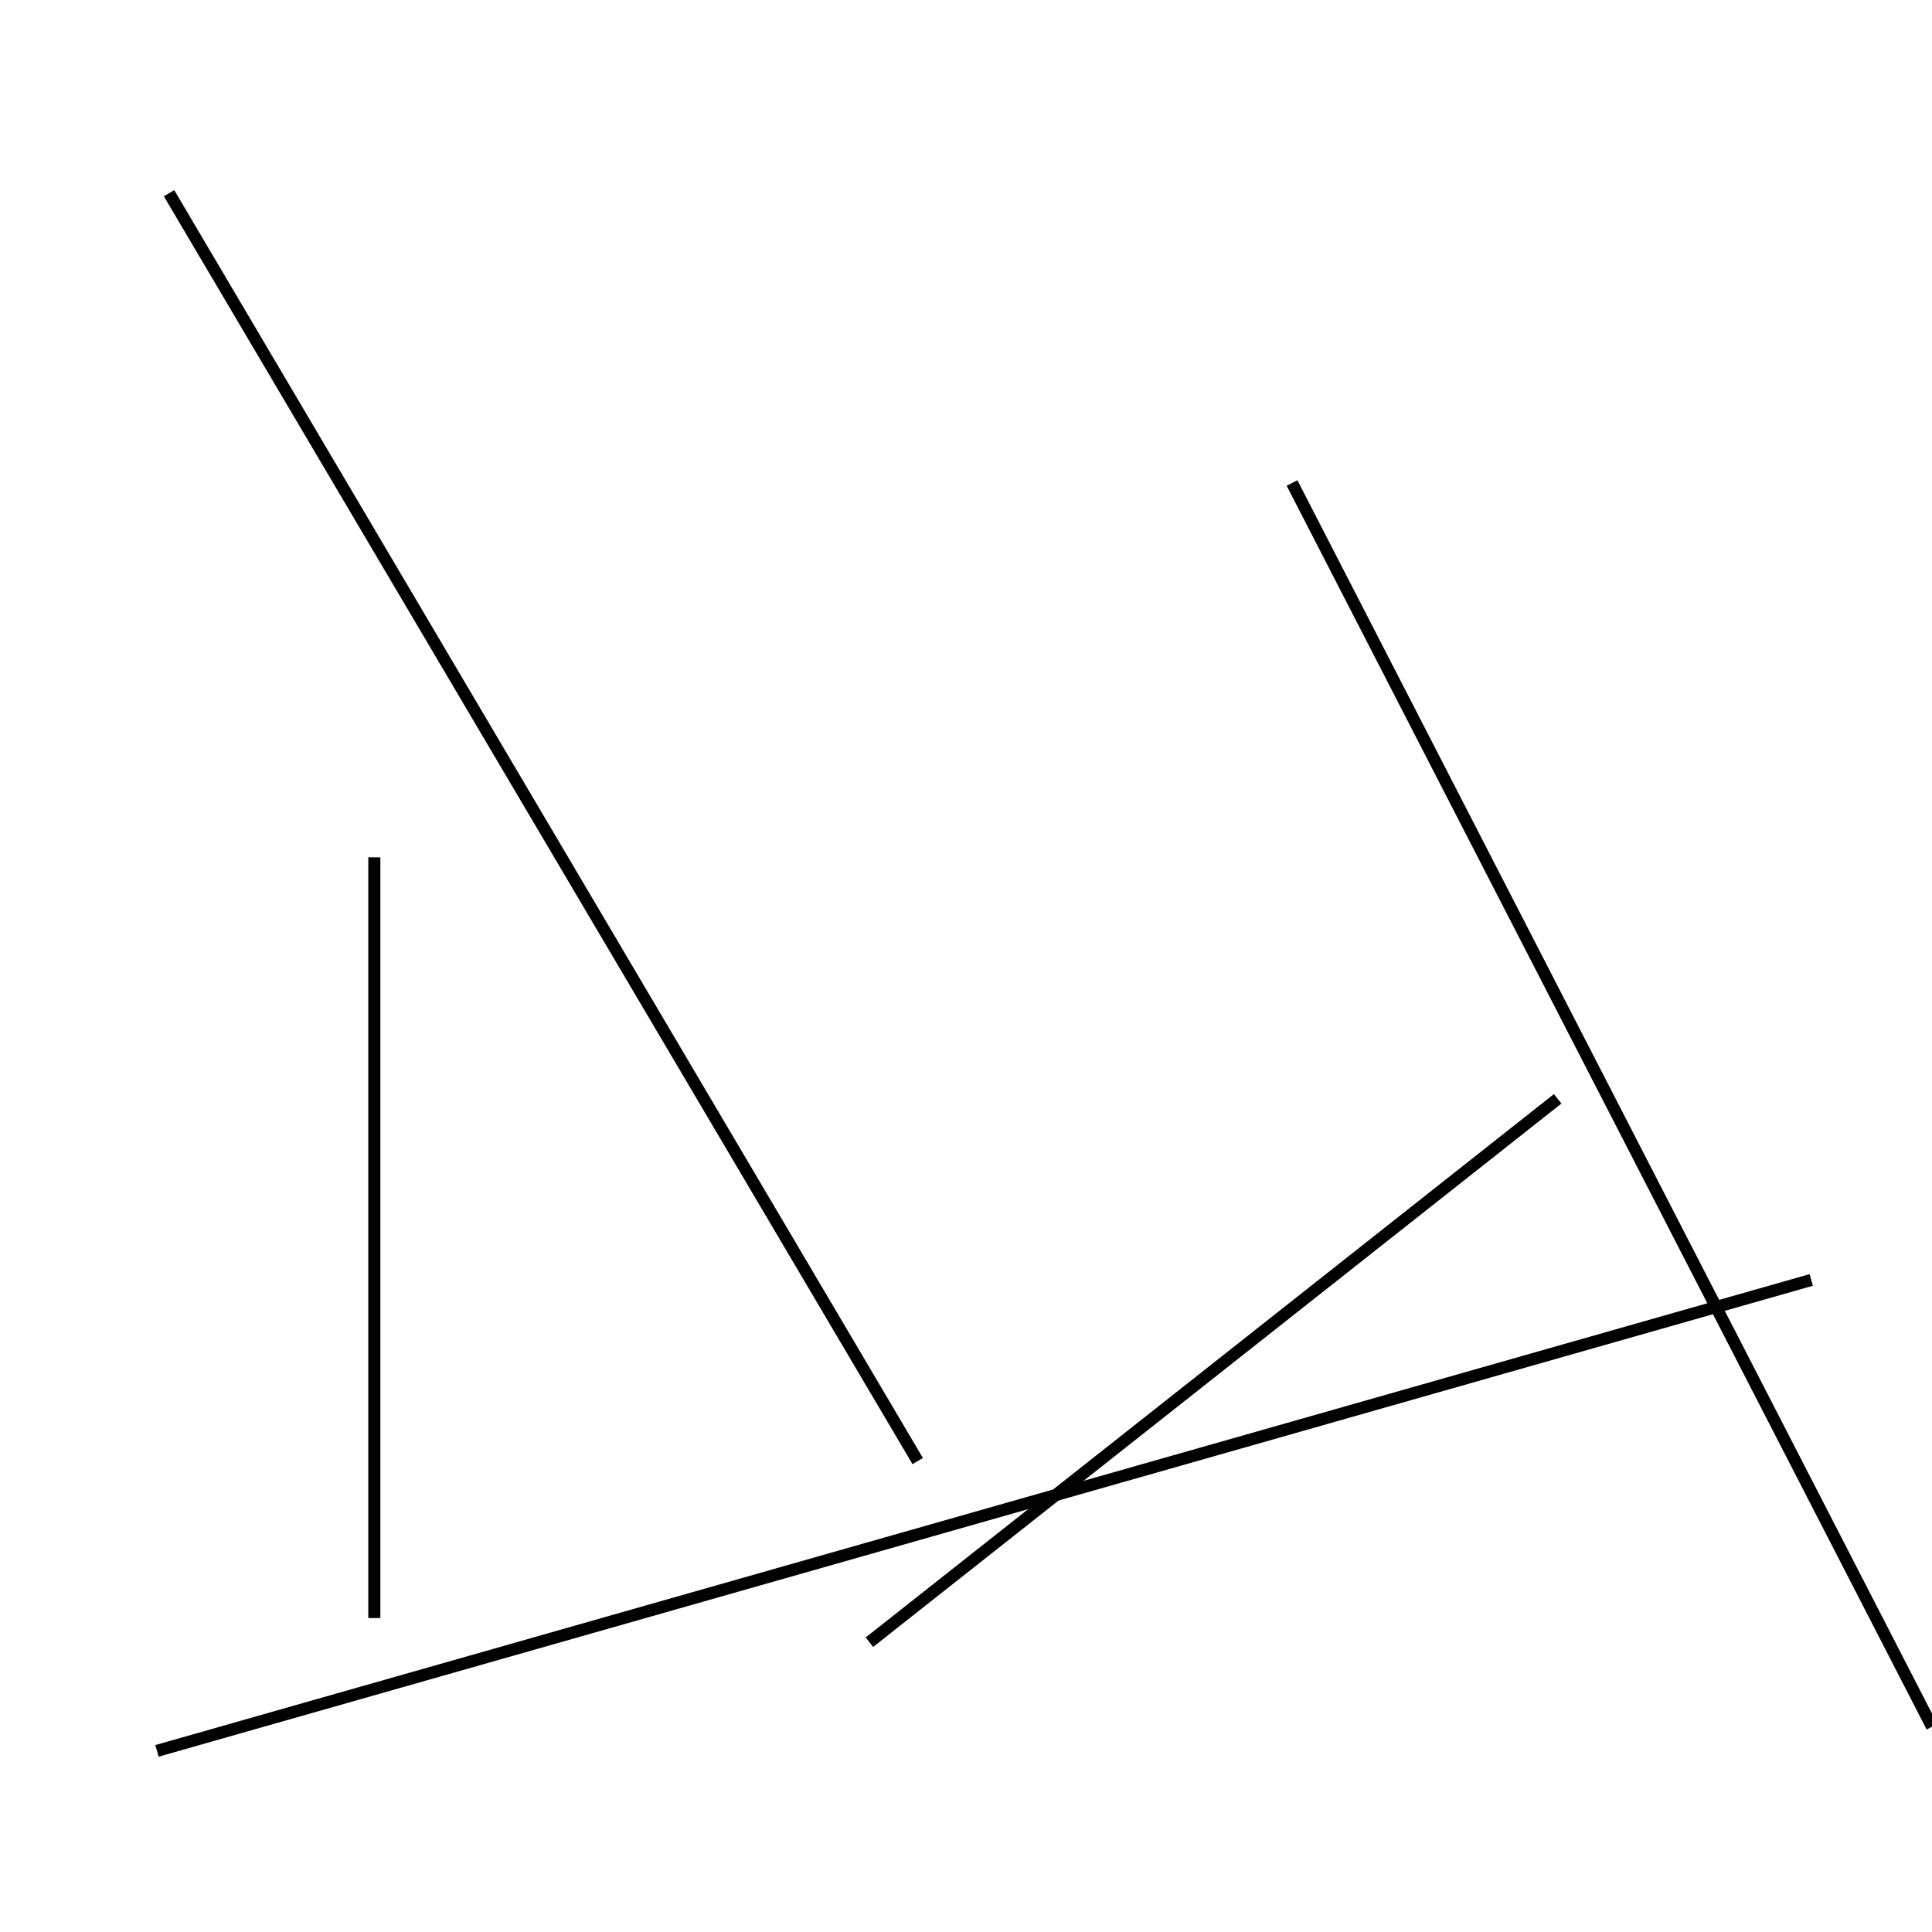 <?xml version="1.0" encoding="utf-8" ?>
<svg baseProfile="full" height="160" version="1.1" width="160" xmlns="http://www.w3.org/2000/svg" xmlns:ev="http://www.w3.org/2001/xml-events" xmlns:xlink="http://www.w3.org/1999/xlink"><defs /><line stroke="black" stroke-width="1" x1="31" x2="31" y1="71" y2="134" /><line stroke="black" stroke-width="1" x1="160" x2="107" y1="143" y2="40" /><line stroke="black" stroke-width="1" x1="150" x2="13" y1="106" y2="145" /><line stroke="black" stroke-width="1" x1="129" x2="72" y1="91" y2="136" /><line stroke="black" stroke-width="1" x1="76" x2="14" y1="121" y2="16" /></svg>